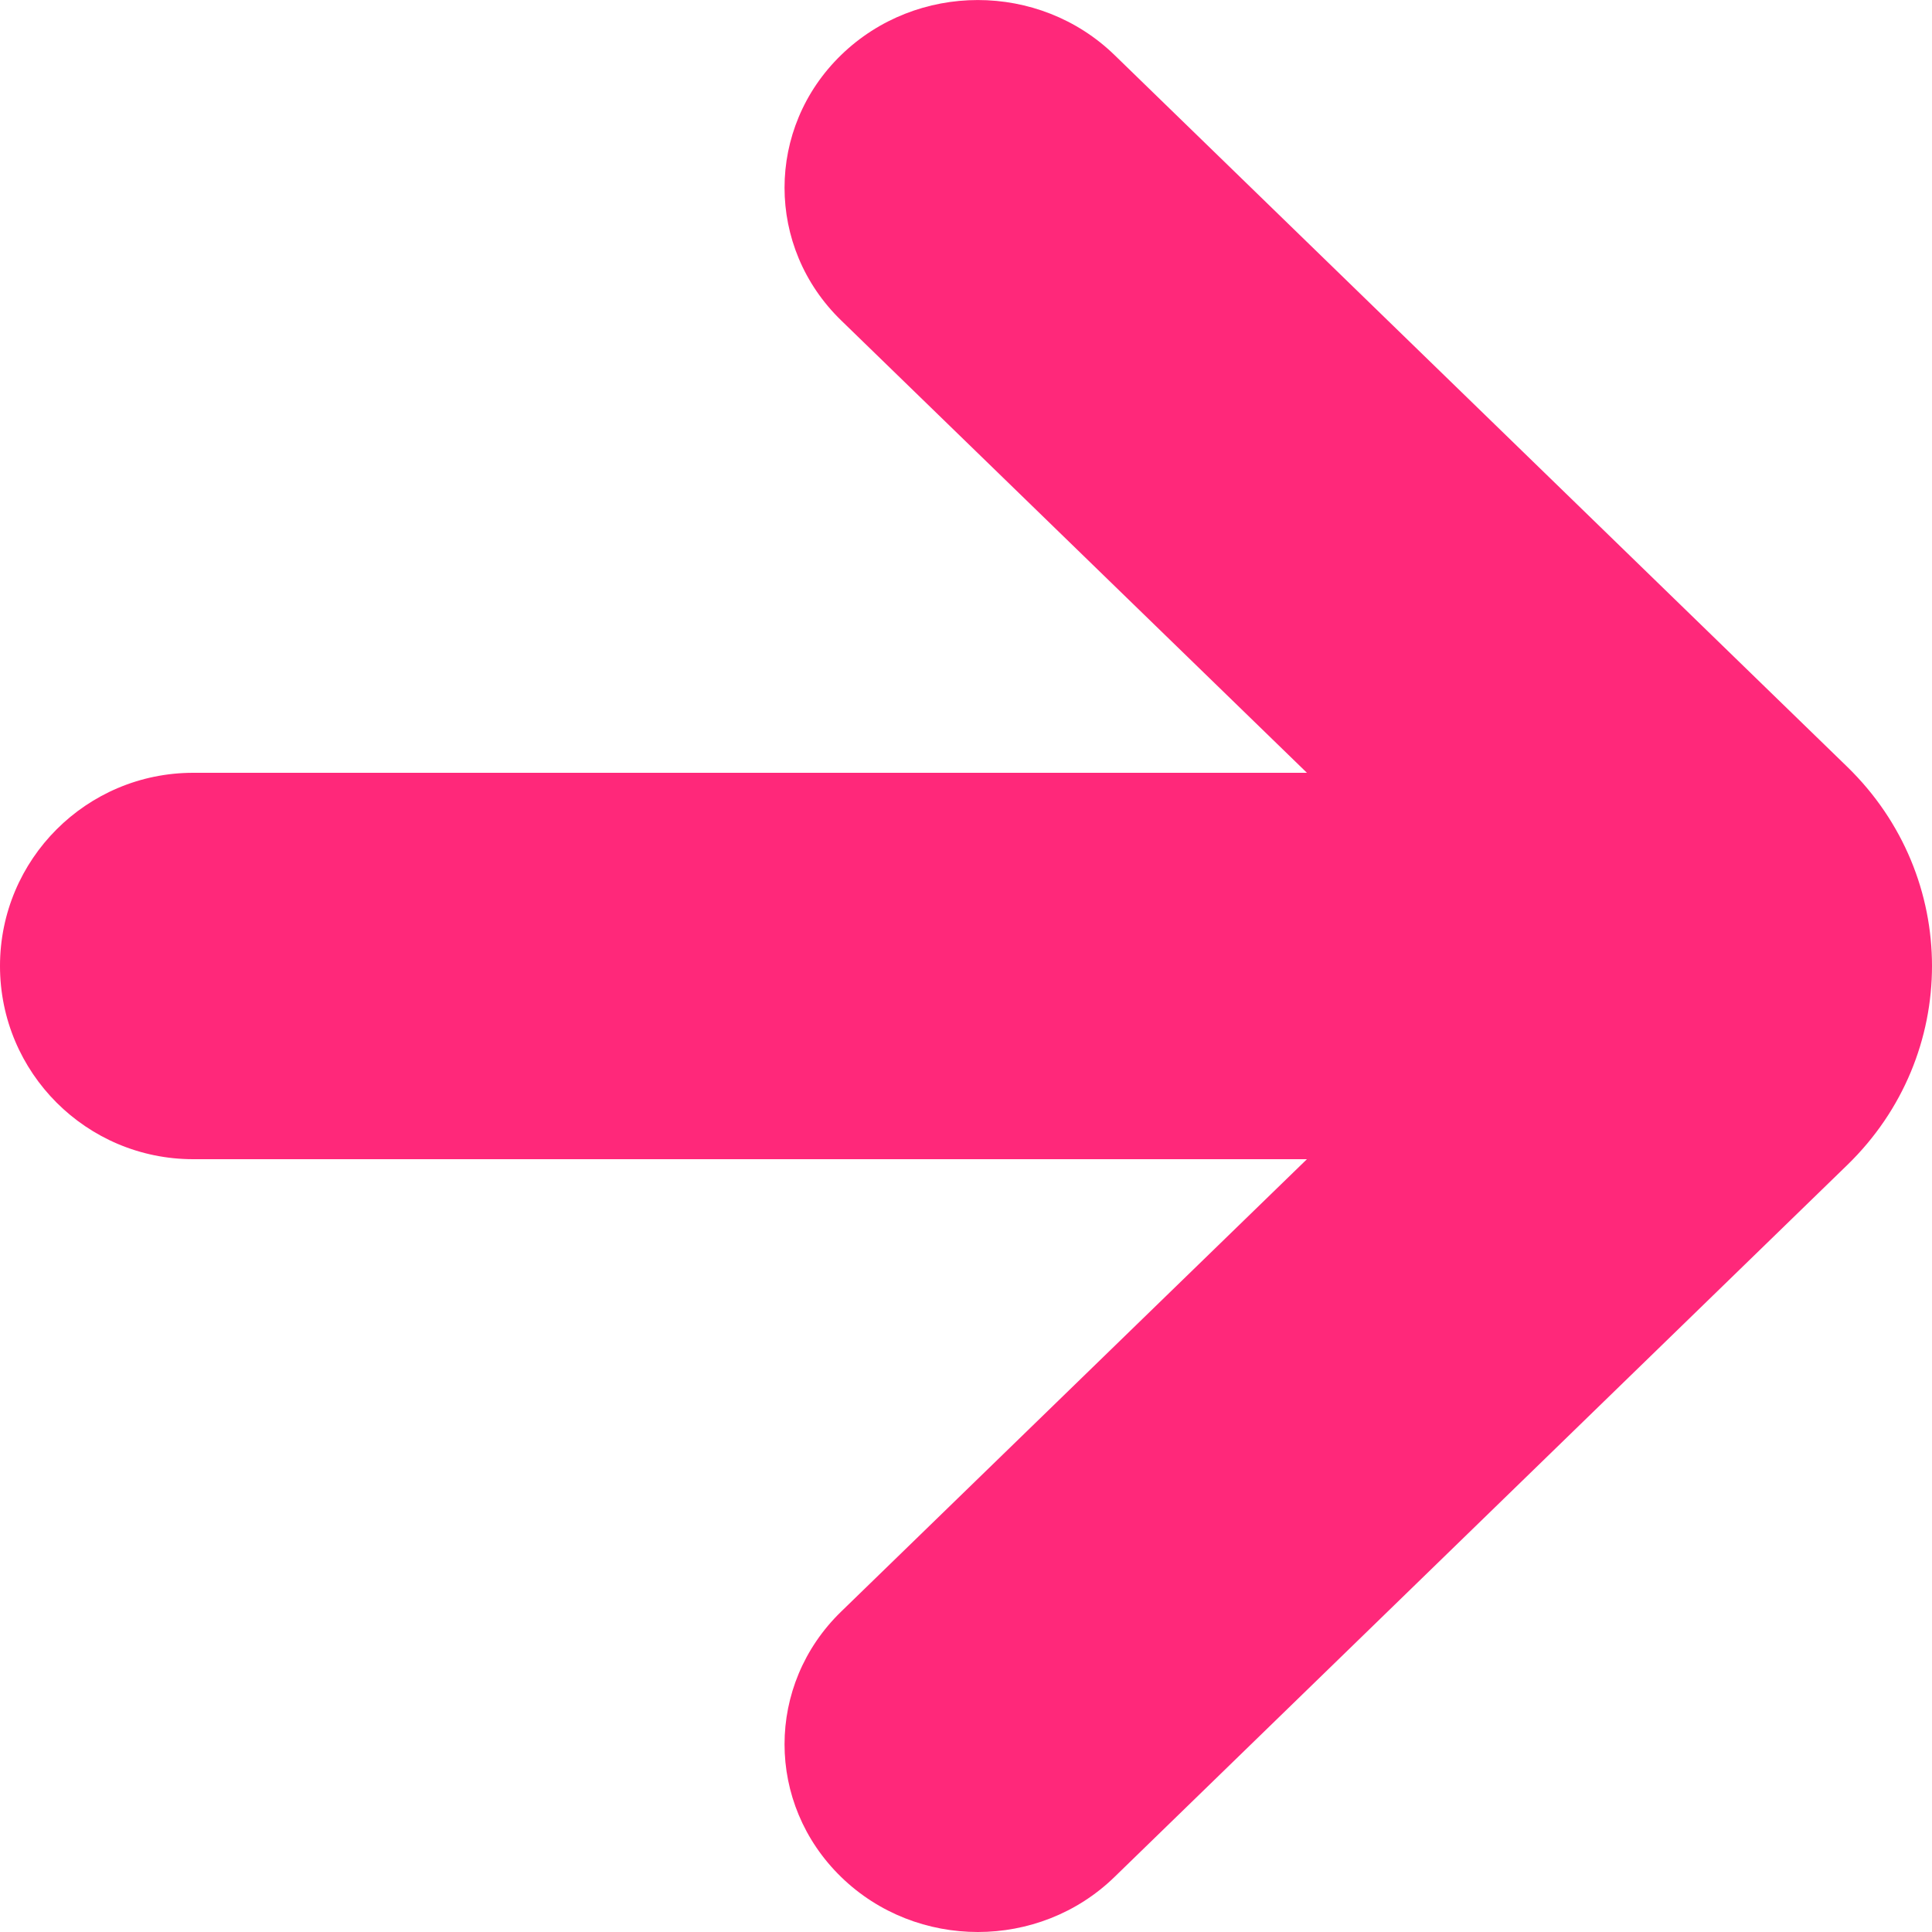 <?xml version="1.0" encoding="UTF-8"?>
<svg width="13px" height="13px" viewBox="0 0 13 13" version="1.1" xmlns="http://www.w3.org/2000/svg" xmlns:xlink="http://www.w3.org/1999/xlink">>
    <g id="Page-1" stroke="none" stroke-width="1" fill="none" fill-rule="evenodd">
        <g id="querycon18-more-speakers-link-to-topics" transform="translate(-359, -2881)" fill="#FF287A">
            <g id="register-now" transform="translate(248, 1745)">
                <g id="Group-43" transform="translate(0, 938)">
                    <g id="Group-9">
                        <path d="M123.43,203.16 L118.499,198.37 C117.991,197.877 117.168,197.877 116.66,198.37 C116.152,198.863 116.152,199.663 116.66,200.156 L119.794,203.2 L112.3,203.2 C111.582,203.2 111,203.782 111,204.5 C111,205.218 111.582,205.8 112.3,205.8 L119.794,205.8 L116.66,208.844 C116.152,209.337 116.152,210.136 116.66,210.63 C116.914,210.877 117.247,211 117.58,211 C117.912,211 118.245,210.877 118.499,210.63 L123.43,205.839 C124.19,205.101 124.19,203.899 123.43,203.16" id="arrow-right-pink"></path>
                    </g>
                </g>
            </g>
        </g>
    </g>
</svg>

